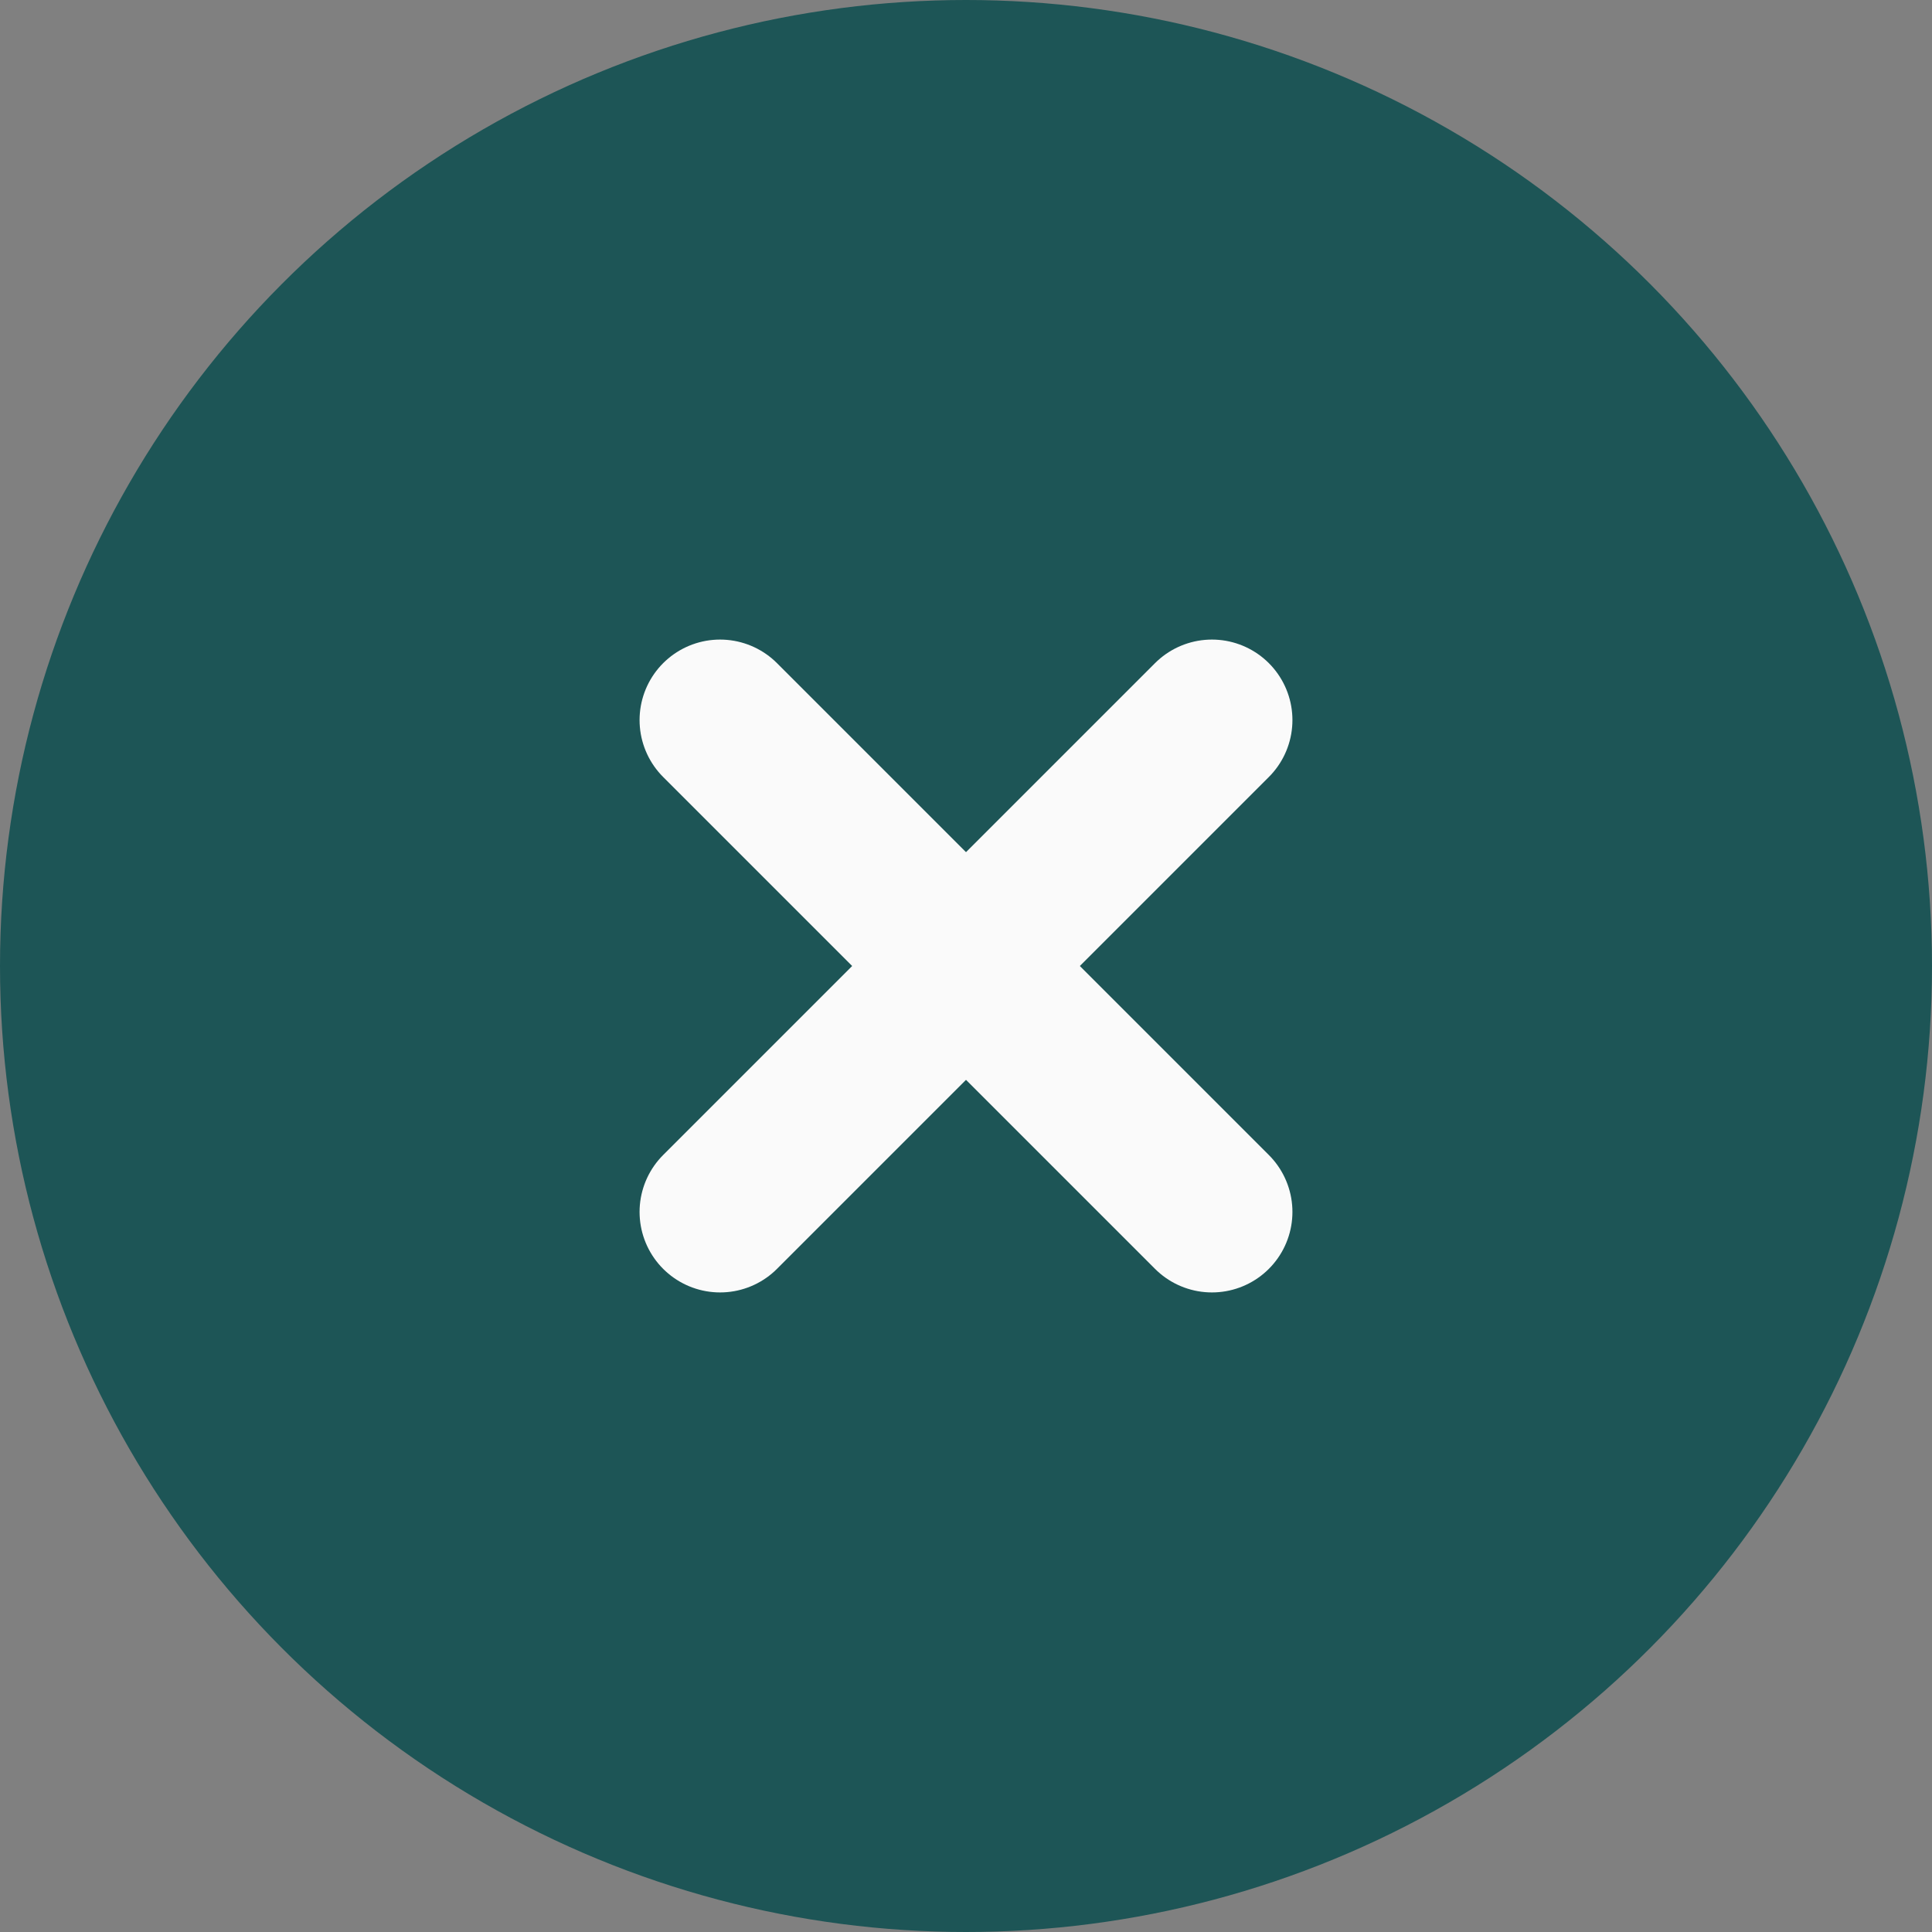 <svg width="24" height="24" viewBox="0 0 24 24" fill="none" xmlns="http://www.w3.org/2000/svg">
<rect x="0" y="0" width="24" height="24" fill="#808080" stroke="none"/>
<circle cx="12" cy="12" r="12" fill="#1D5556"/>
<path d="M15.055 8.945L8.945 15.055L15.055 8.945Z" fill="#1D5556"/>
<path d="M15.055 8.945L8.945 15.055" stroke="#FAFAFA" stroke-width="2" stroke-linecap="round" stroke-linejoin="round"/>
<path d="M8.945 8.945L15.055 15.055L8.945 8.945Z" fill="#1D5556"/>
<path d="M8.945 8.945L15.055 15.055" stroke="#FAFAFA" stroke-width="2" stroke-linecap="round" stroke-linejoin="round"/>
</svg>
